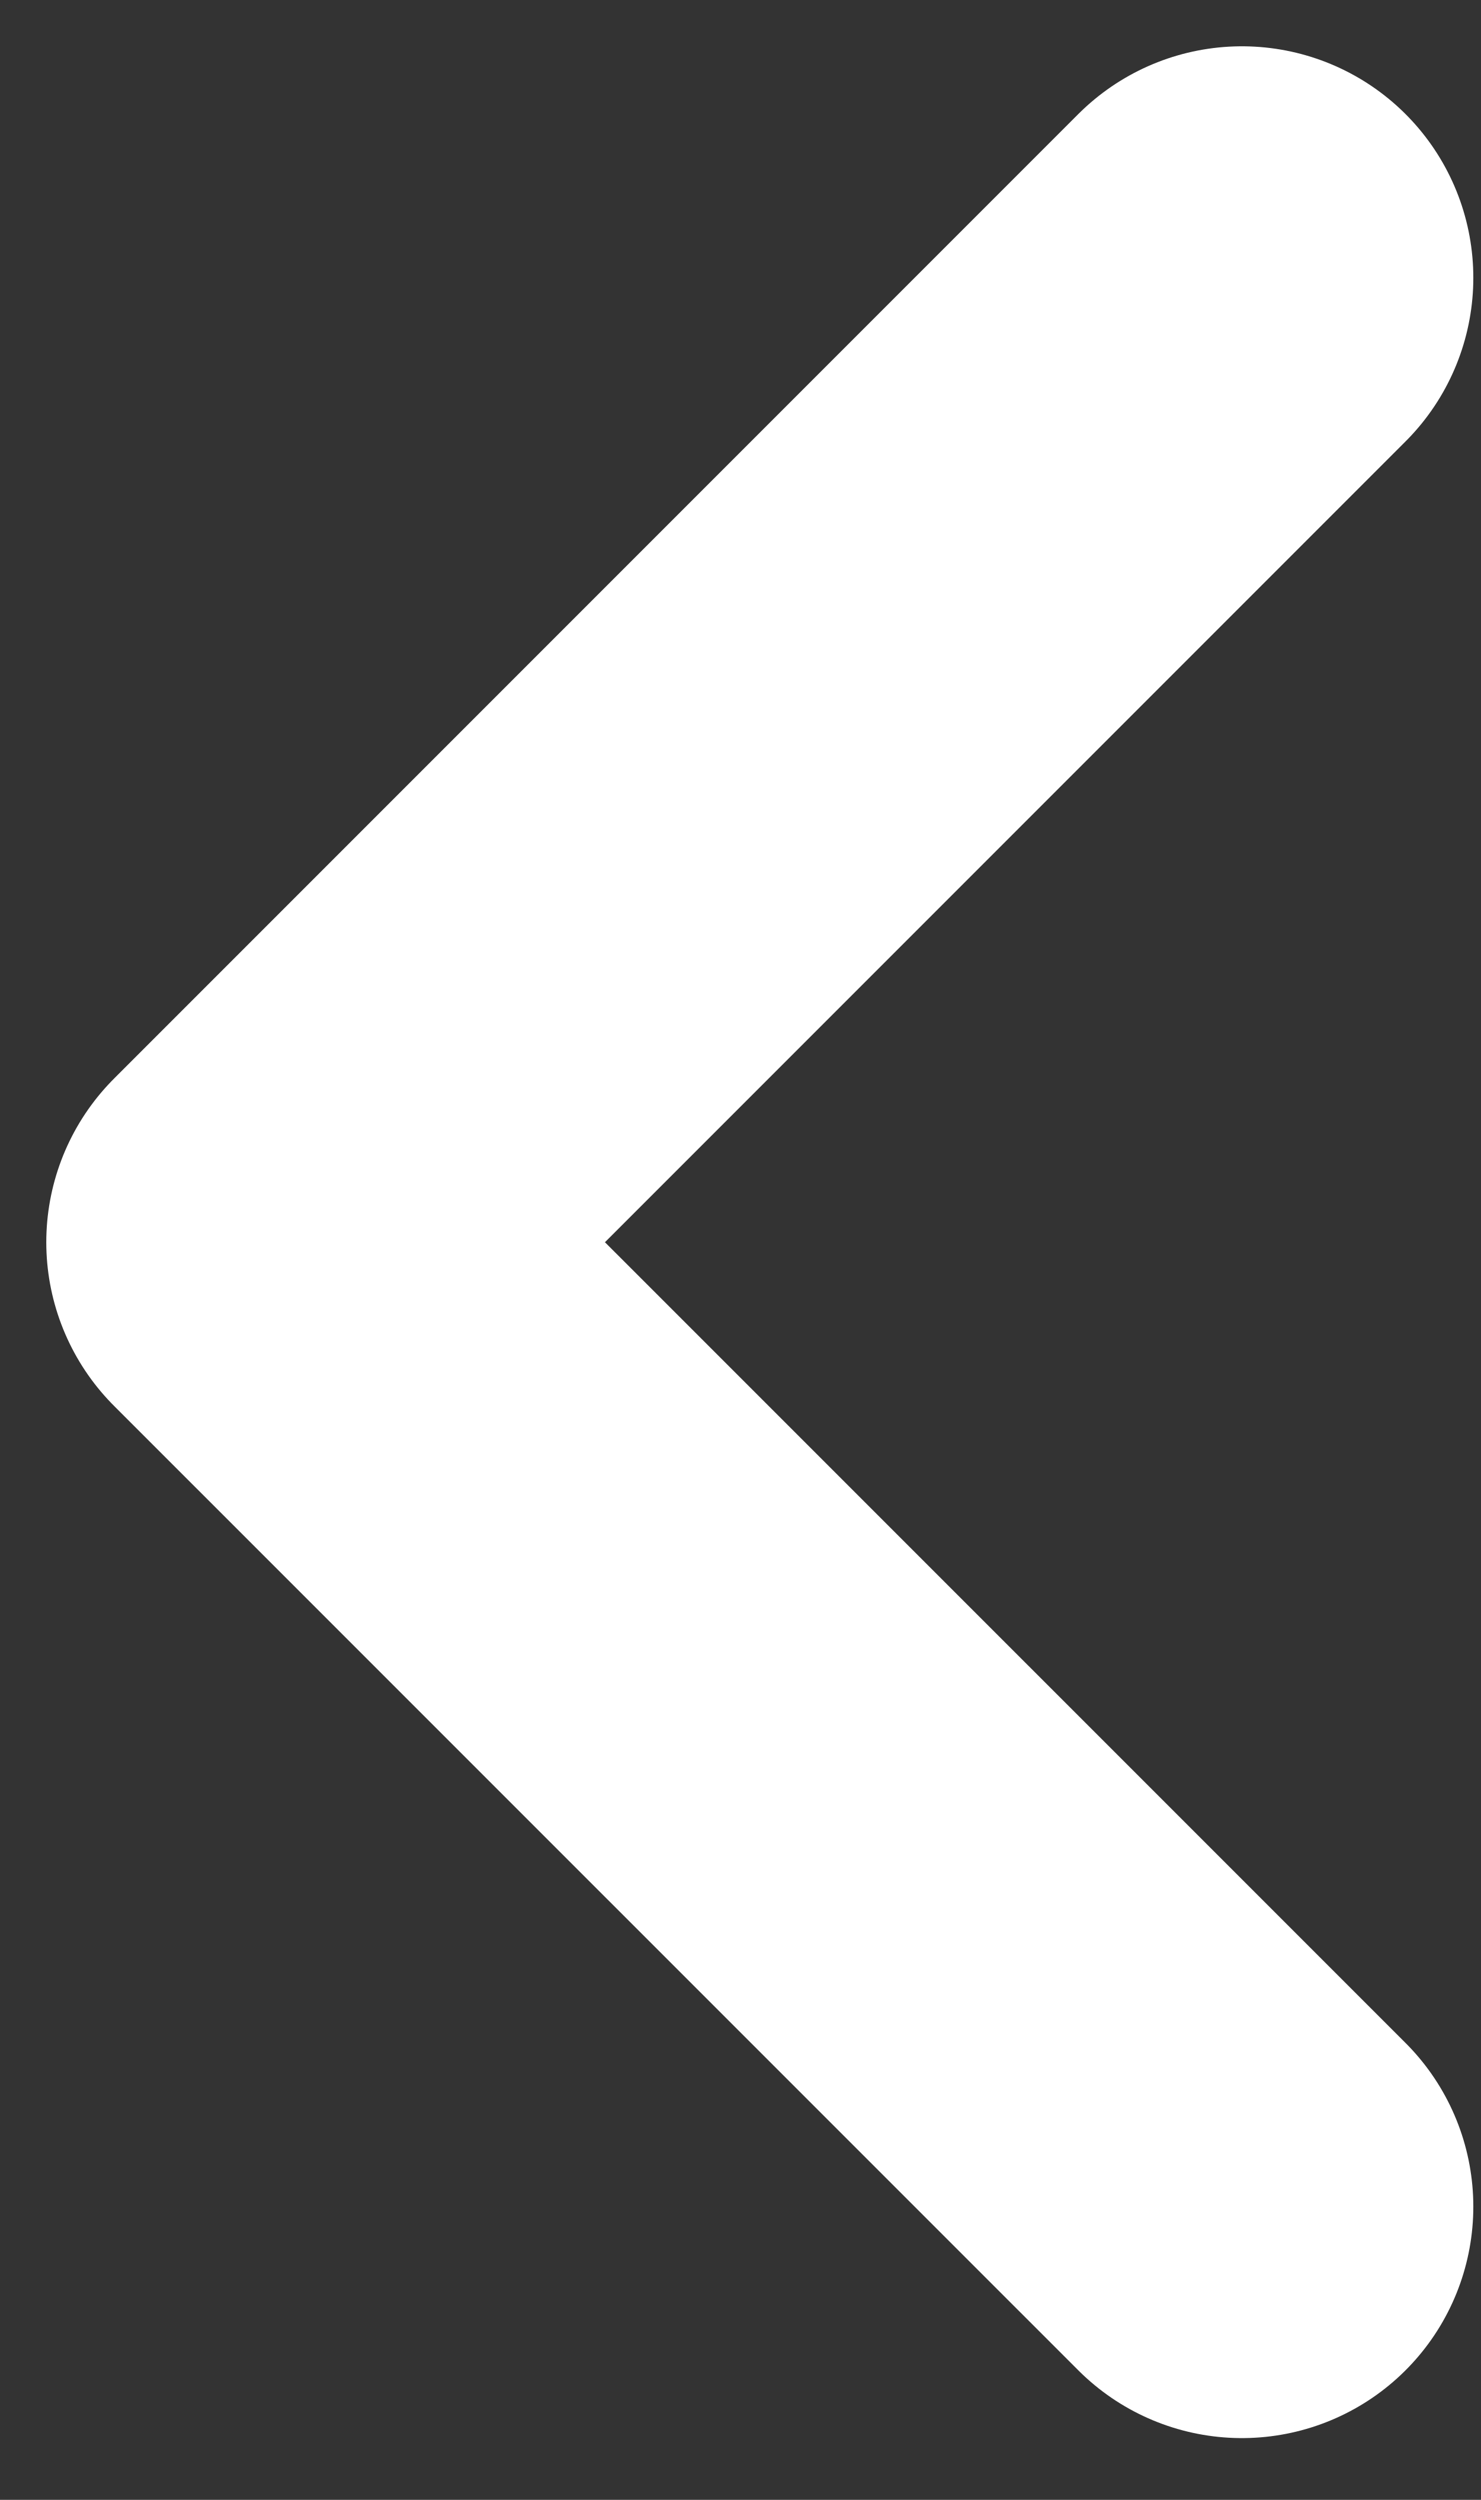 <svg width="16" height="27" viewBox="0 0 16 27" fill="none" xmlns="http://www.w3.org/2000/svg">
<rect x="0" y="0" width="16" height="27" fill="#333333" stroke="none"/>
<path d="M13.417 3L3 13.417L13.417 23.833" stroke="white" stroke-width="5" stroke-linecap="round" stroke-linejoin="round"/>
</svg>
